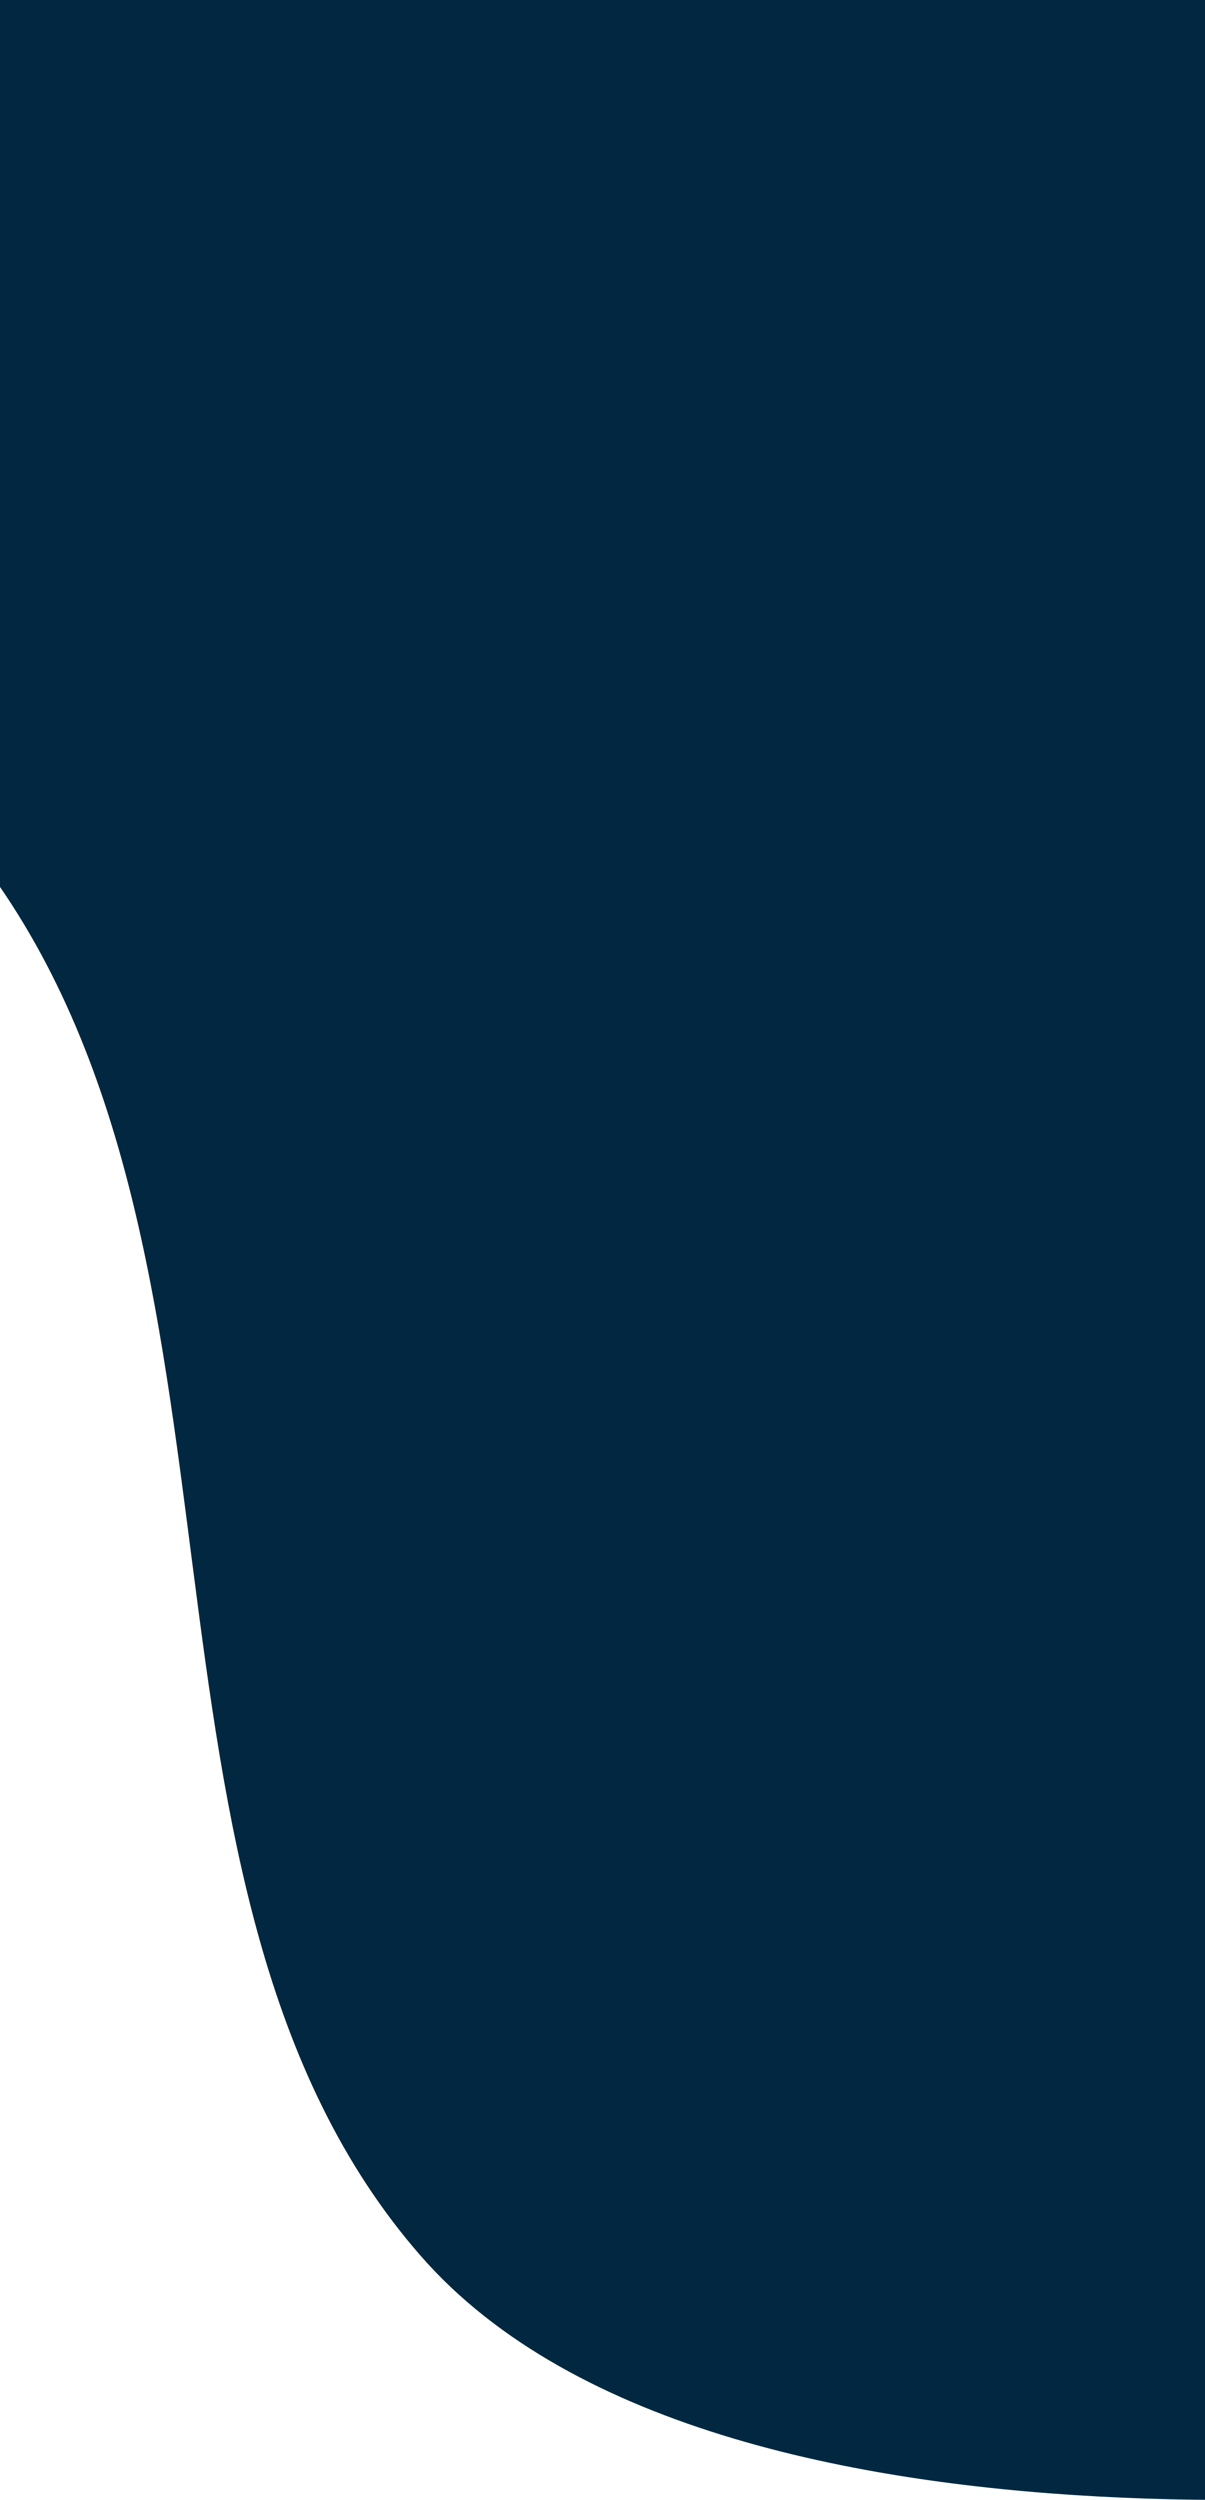 <svg width="390" height="809" viewBox="0 0 390 809" fill="none" xmlns="http://www.w3.org/2000/svg">
<path d="M-347 0H516V801.2C516 801.2 235.491 843.771 136.161 730.009C32.684 611.498 90.62 404.901 -6.877 277.524C-127.096 120.461 -347 168.123 -347 168.123V0Z" fill="#012840"/>
</svg>
